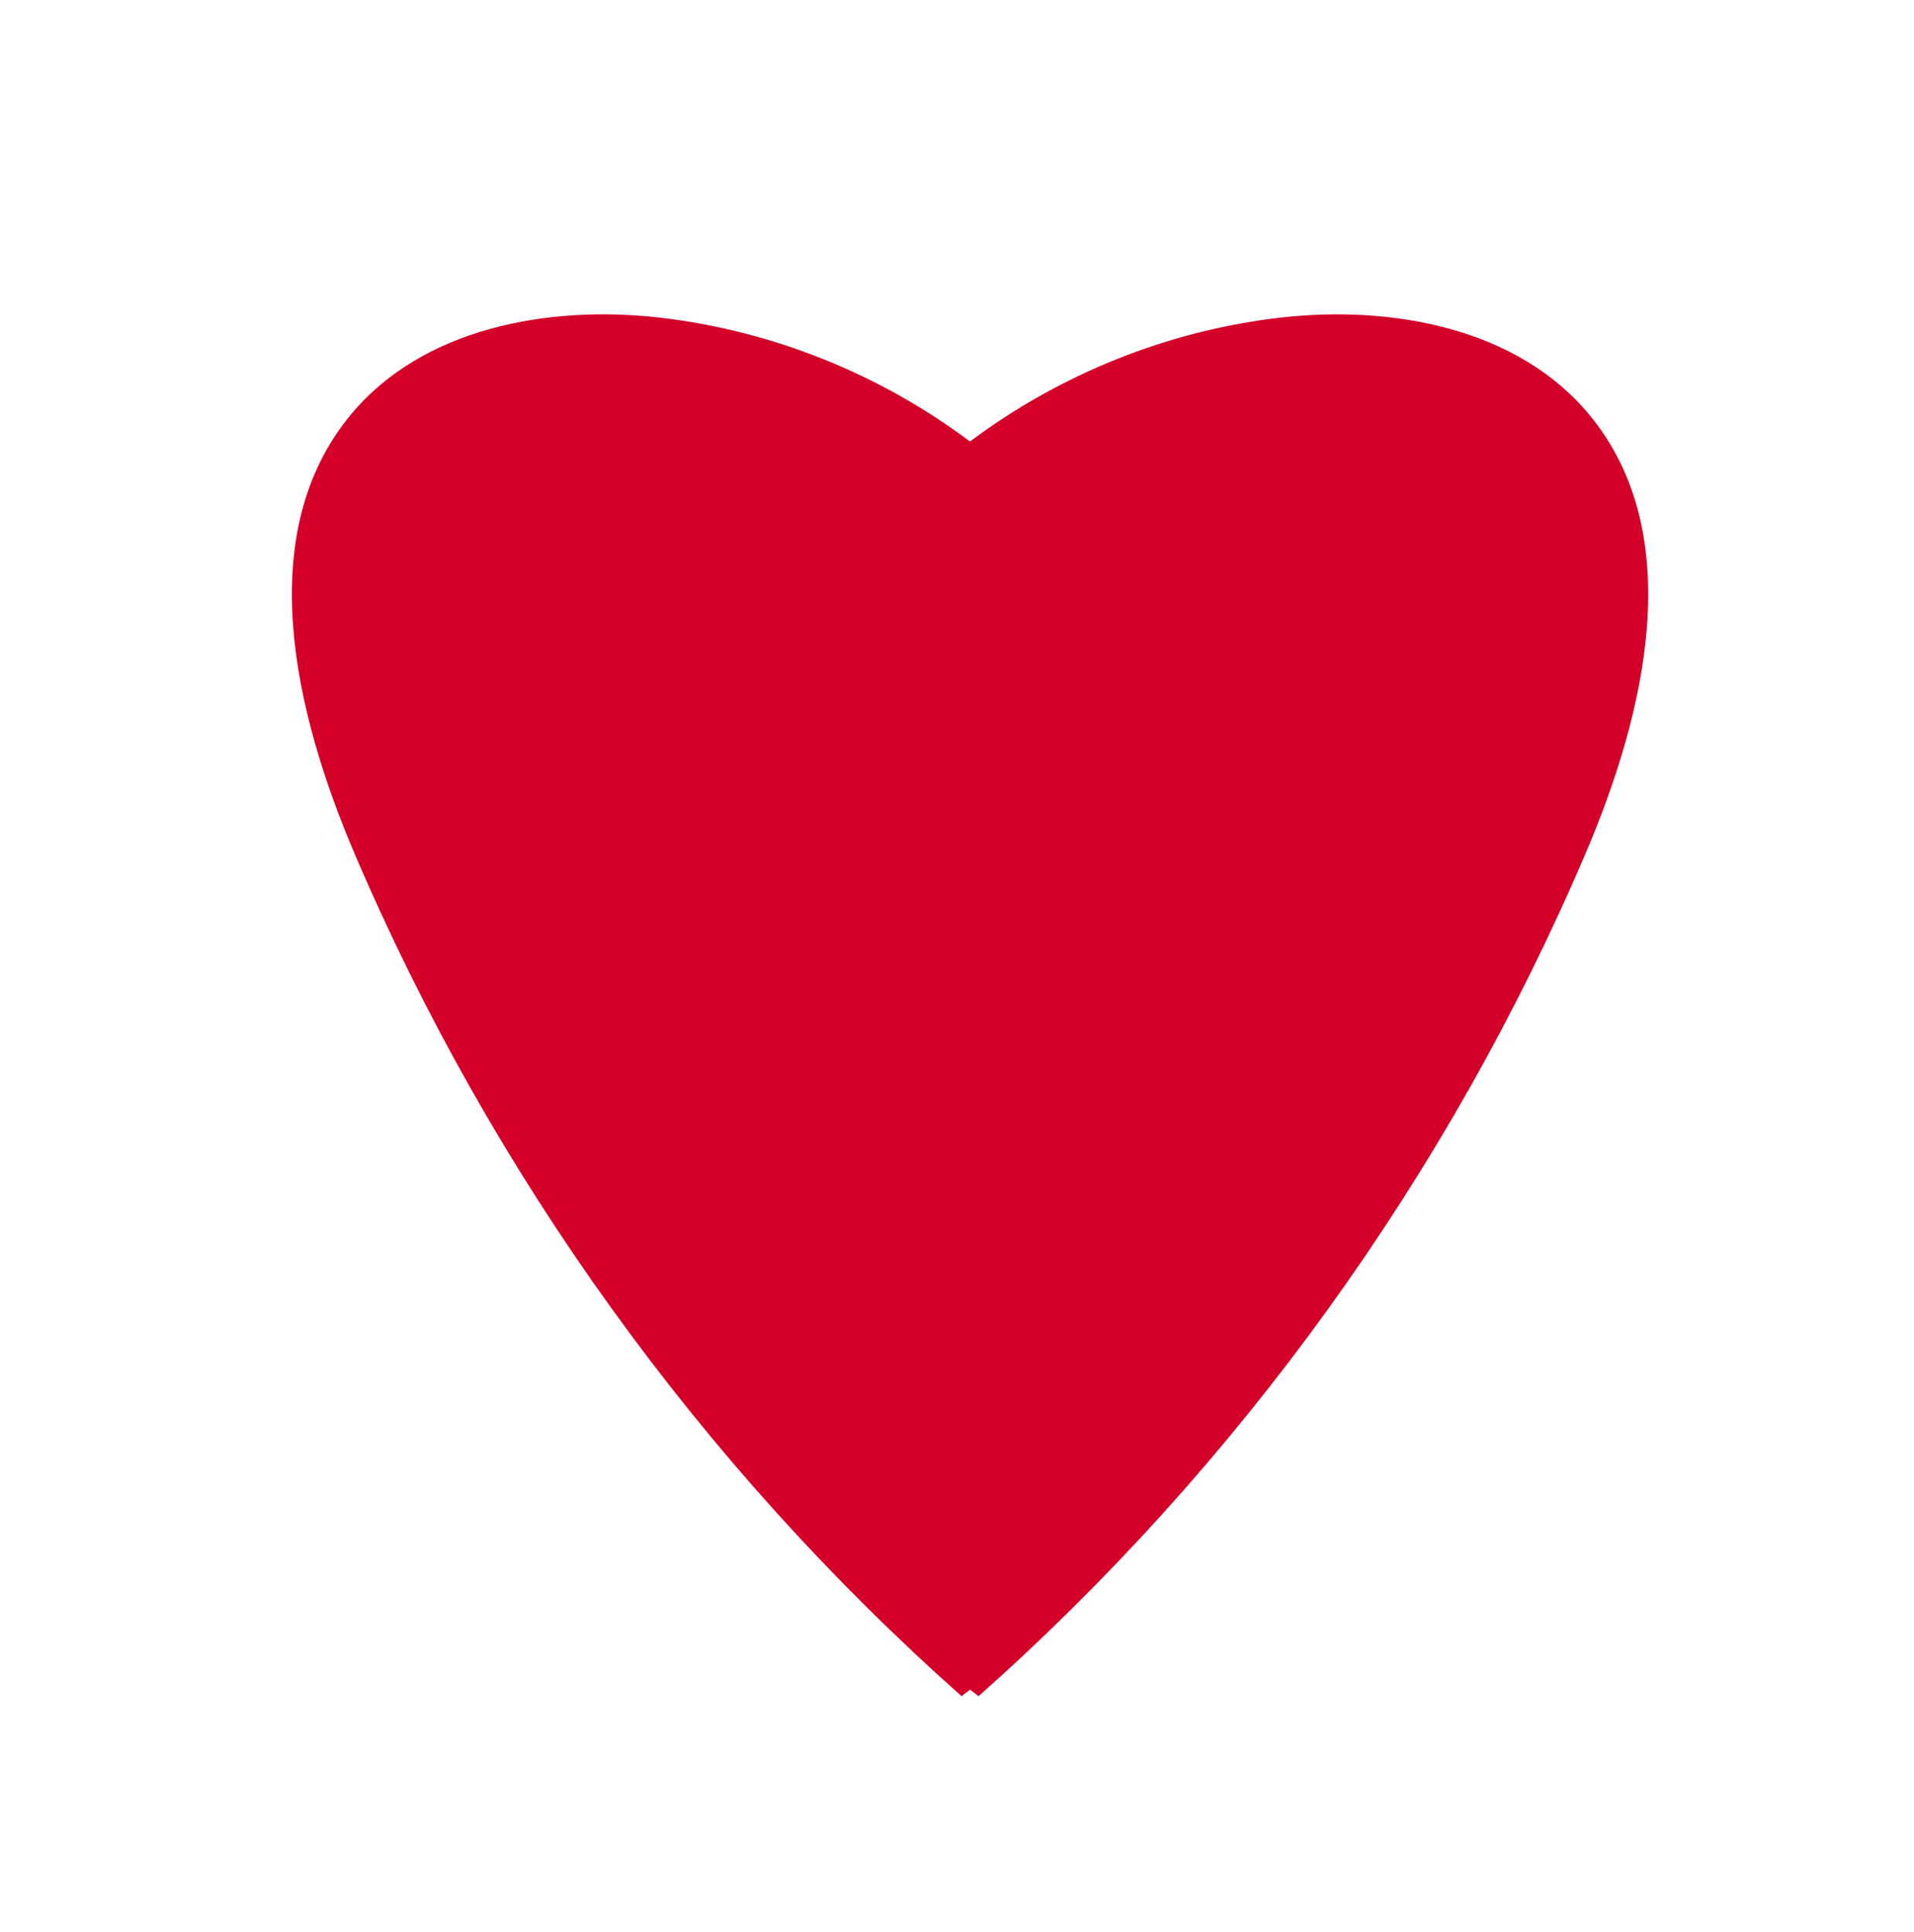 <?xml version="1.0" encoding="utf-8"?>
<!-- Generator: Adobe Illustrator 24.1.3, SVG Export Plug-In . SVG Version: 6.00 Build 0)  -->
<svg version="1.1" id="Layer_1" xmlns="http://www.w3.org/2000/svg" xmlns:xlink="http://www.w3.org/1999/xlink" x="0px" y="0px"
	 viewBox="0 0 221 223" style="enable-background:new 0 0 221 223;" xml:space="preserve">
<style type="text/css">
	.st0{fill:#D40029;}
</style>
<path class="st0" d="M183.04,98.61c-15.82,37.03-39.93,70.48-70.05,97.2c-0.33-0.25-0.65-0.5-0.98-0.75
	c-0.33,0.25-0.65,0.5-0.98,0.75c-30.12-26.72-54.24-60.17-70.06-97.2c-7-16.38-11.84-36.97-0.49-50.71
	c8.29-10.03,22.79-12.71,35.72-11.23c12.92,1.49,25.4,6.5,35.8,14.3c10.41-7.8,22.89-12.81,35.82-14.3
	c12.93-1.48,27.42,1.2,35.71,11.23C194.88,61.64,190.05,82.23,183.04,98.61z"/>
</svg>
